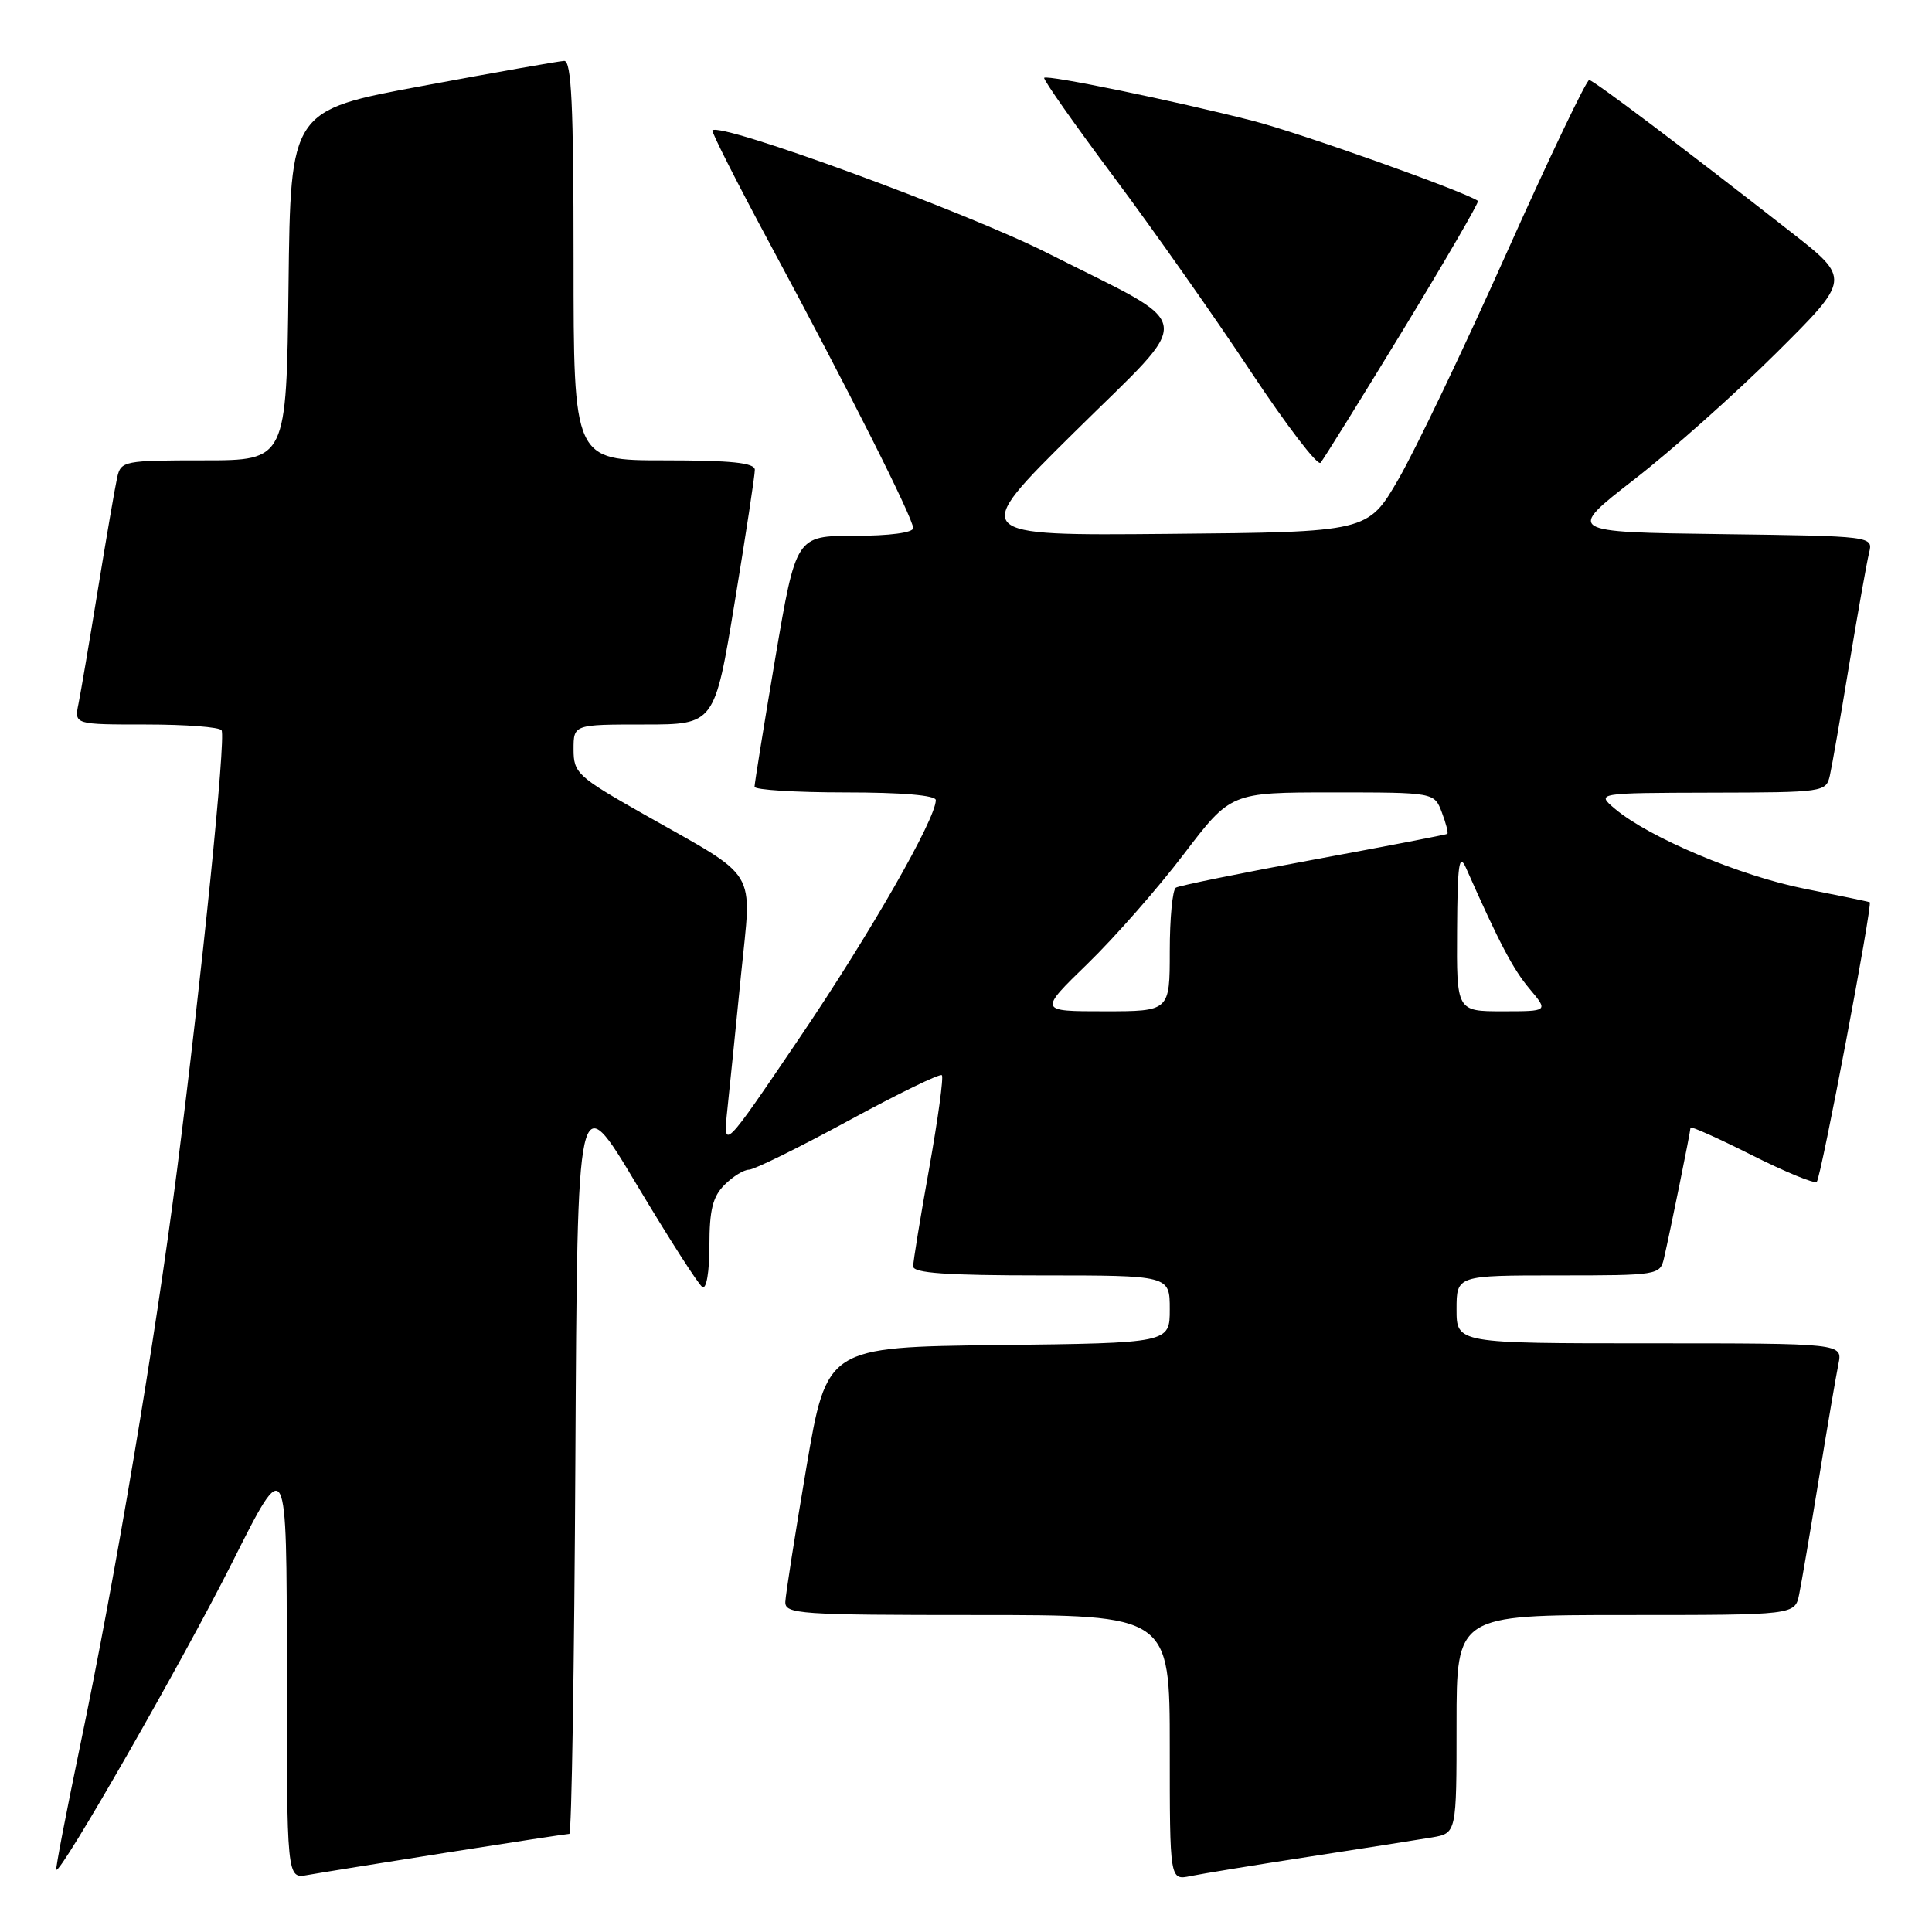 <?xml version="1.0" encoding="UTF-8" standalone="no"?>
<!DOCTYPE svg PUBLIC "-//W3C//DTD SVG 1.1//EN" "http://www.w3.org/Graphics/SVG/1.1/DTD/svg11.dtd" >
<svg xmlns="http://www.w3.org/2000/svg" xmlns:xlink="http://www.w3.org/1999/xlink" version="1.1" viewBox="0 0 256 256">
 <g >
 <path fill="currentColor"
d=" M 59.20 245.48 C 67.83 244.12 75.14 243.00 75.44 243.00 C 75.74 243.00 76.10 220.68 76.24 193.40 C 76.50 143.80 76.50 143.80 84.32 156.89 C 88.62 164.08 92.55 170.22 93.07 170.54 C 93.60 170.87 94.00 168.55 94.00 165.06 C 94.00 160.33 94.44 158.56 96.00 157.00 C 97.10 155.90 98.56 154.99 99.25 154.99 C 99.94 154.98 105.87 152.06 112.42 148.50 C 118.98 144.93 124.55 142.22 124.80 142.47 C 125.05 142.71 124.29 148.24 123.13 154.76 C 121.96 161.27 121.00 167.14 121.00 167.80 C 121.00 168.69 125.43 169.00 138.00 169.00 C 155.00 169.00 155.00 169.00 155.00 173.48 C 155.00 177.96 155.00 177.96 132.28 178.23 C 109.56 178.50 109.56 178.50 106.84 194.50 C 105.35 203.30 104.10 211.29 104.06 212.25 C 104.00 213.87 105.86 214.00 129.50 214.00 C 155.00 214.00 155.00 214.00 155.00 231.58 C 155.00 249.16 155.00 249.16 157.75 248.59 C 159.26 248.28 166.35 247.12 173.50 246.02 C 180.65 244.92 187.96 243.77 189.75 243.47 C 193.00 242.91 193.00 242.91 193.00 228.45 C 193.00 214.00 193.00 214.00 215.42 214.00 C 237.84 214.00 237.84 214.00 238.40 211.25 C 238.71 209.74 239.88 202.88 241.00 196.00 C 242.12 189.12 243.29 182.26 243.60 180.75 C 244.16 178.00 244.16 178.00 218.58 178.00 C 193.00 178.00 193.00 178.00 193.00 173.50 C 193.00 169.00 193.00 169.00 206.48 169.00 C 219.64 169.00 219.97 168.95 220.48 166.75 C 221.29 163.27 224.00 149.92 224.00 149.42 C 224.00 149.18 227.65 150.81 232.10 153.05 C 236.56 155.29 240.44 156.89 240.73 156.60 C 241.30 156.04 248.17 119.76 247.75 119.55 C 247.61 119.48 243.72 118.67 239.11 117.76 C 230.55 116.06 218.50 110.98 214.00 107.18 C 211.50 105.07 211.50 105.07 226.73 105.03 C 241.70 105.00 241.97 104.96 242.47 102.75 C 242.75 101.51 243.91 94.88 245.04 88.00 C 246.18 81.12 247.36 74.50 247.66 73.27 C 248.21 71.04 248.21 71.04 227.89 70.77 C 207.57 70.50 207.57 70.50 216.53 63.54 C 221.47 59.72 229.94 52.17 235.37 46.77 C 245.25 36.95 245.25 36.95 237.26 30.71 C 223.06 19.60 211.24 10.70 210.58 10.60 C 210.23 10.55 205.30 20.85 199.64 33.50 C 193.99 46.15 187.53 59.65 185.30 63.50 C 181.24 70.50 181.24 70.50 154.87 70.74 C 128.50 70.98 128.50 70.98 142.33 57.30 C 158.55 41.26 158.91 43.70 138.79 33.53 C 128.00 28.08 95.50 16.17 94.40 17.27 C 94.23 17.44 97.71 24.31 102.14 32.54 C 112.39 51.58 121.00 68.67 121.00 69.98 C 121.00 70.58 117.83 71.00 113.24 71.00 C 105.48 71.00 105.48 71.00 102.72 87.25 C 101.21 96.19 99.98 103.84 99.98 104.25 C 99.99 104.66 105.40 105.00 112.00 105.00 C 119.51 105.00 124.00 105.38 124.00 106.02 C 124.00 108.52 115.28 123.74 105.96 137.50 C 95.80 152.50 95.80 152.50 96.38 147.00 C 96.70 143.97 97.52 135.95 98.19 129.16 C 99.62 114.77 100.78 116.67 85.25 107.86 C 76.51 102.90 76.00 102.43 76.00 99.30 C 76.00 96.00 76.00 96.00 85.35 96.00 C 94.69 96.00 94.69 96.00 97.36 79.75 C 98.83 70.81 100.03 62.94 100.02 62.25 C 100.00 61.32 96.92 61.00 88.00 61.00 C 76.00 61.00 76.00 61.00 76.00 34.50 C 76.00 13.93 75.72 8.01 74.75 8.07 C 74.06 8.10 65.62 9.59 56.00 11.38 C 38.50 14.62 38.50 14.62 38.23 37.81 C 37.96 61.00 37.96 61.00 27.00 61.00 C 16.45 61.00 16.02 61.08 15.53 63.25 C 15.25 64.49 14.11 71.12 12.99 78.00 C 11.87 84.88 10.71 91.74 10.40 93.25 C 9.84 96.00 9.84 96.00 19.36 96.00 C 24.60 96.00 29.10 96.34 29.36 96.77 C 29.95 97.73 26.75 129.34 23.46 155.00 C 20.54 177.75 15.31 208.84 10.58 231.50 C 8.75 240.30 7.34 247.61 7.46 247.75 C 8.00 248.40 24.29 219.94 30.75 207.07 C 38.00 192.62 38.00 192.62 38.00 220.79 C 38.00 248.95 38.00 248.95 40.75 248.45 C 42.26 248.18 50.56 246.84 59.20 245.48 Z  M 185.94 43.68 C 191.57 34.42 196.03 26.75 195.84 26.62 C 193.82 25.28 172.17 17.58 165.98 16.00 C 155.65 13.36 138.78 9.88 138.36 10.31 C 138.18 10.49 142.37 16.46 147.68 23.57 C 152.98 30.68 161.13 42.27 165.79 49.32 C 170.46 56.36 174.59 61.76 174.98 61.32 C 175.37 60.87 180.30 52.93 185.94 43.68 Z  M 144.13 127.68 C 147.71 124.20 153.44 117.68 156.86 113.18 C 163.09 105.00 163.09 105.00 176.57 105.00 C 190.05 105.00 190.05 105.00 191.05 107.64 C 191.60 109.09 191.93 110.37 191.78 110.49 C 191.63 110.60 183.65 112.14 174.06 113.91 C 164.46 115.68 156.25 117.35 155.81 117.62 C 155.36 117.89 155.00 121.69 155.00 126.06 C 155.00 134.00 155.00 134.00 146.31 134.00 C 137.62 134.00 137.62 134.00 144.13 127.68 Z  M 193.07 123.25 C 193.12 114.50 193.34 112.97 194.25 115.00 C 198.70 125.04 200.48 128.41 202.67 131.02 C 205.18 134.00 205.18 134.00 199.09 134.00 C 193.00 134.00 193.00 134.00 193.07 123.25 Z "/>
</g>
</svg>